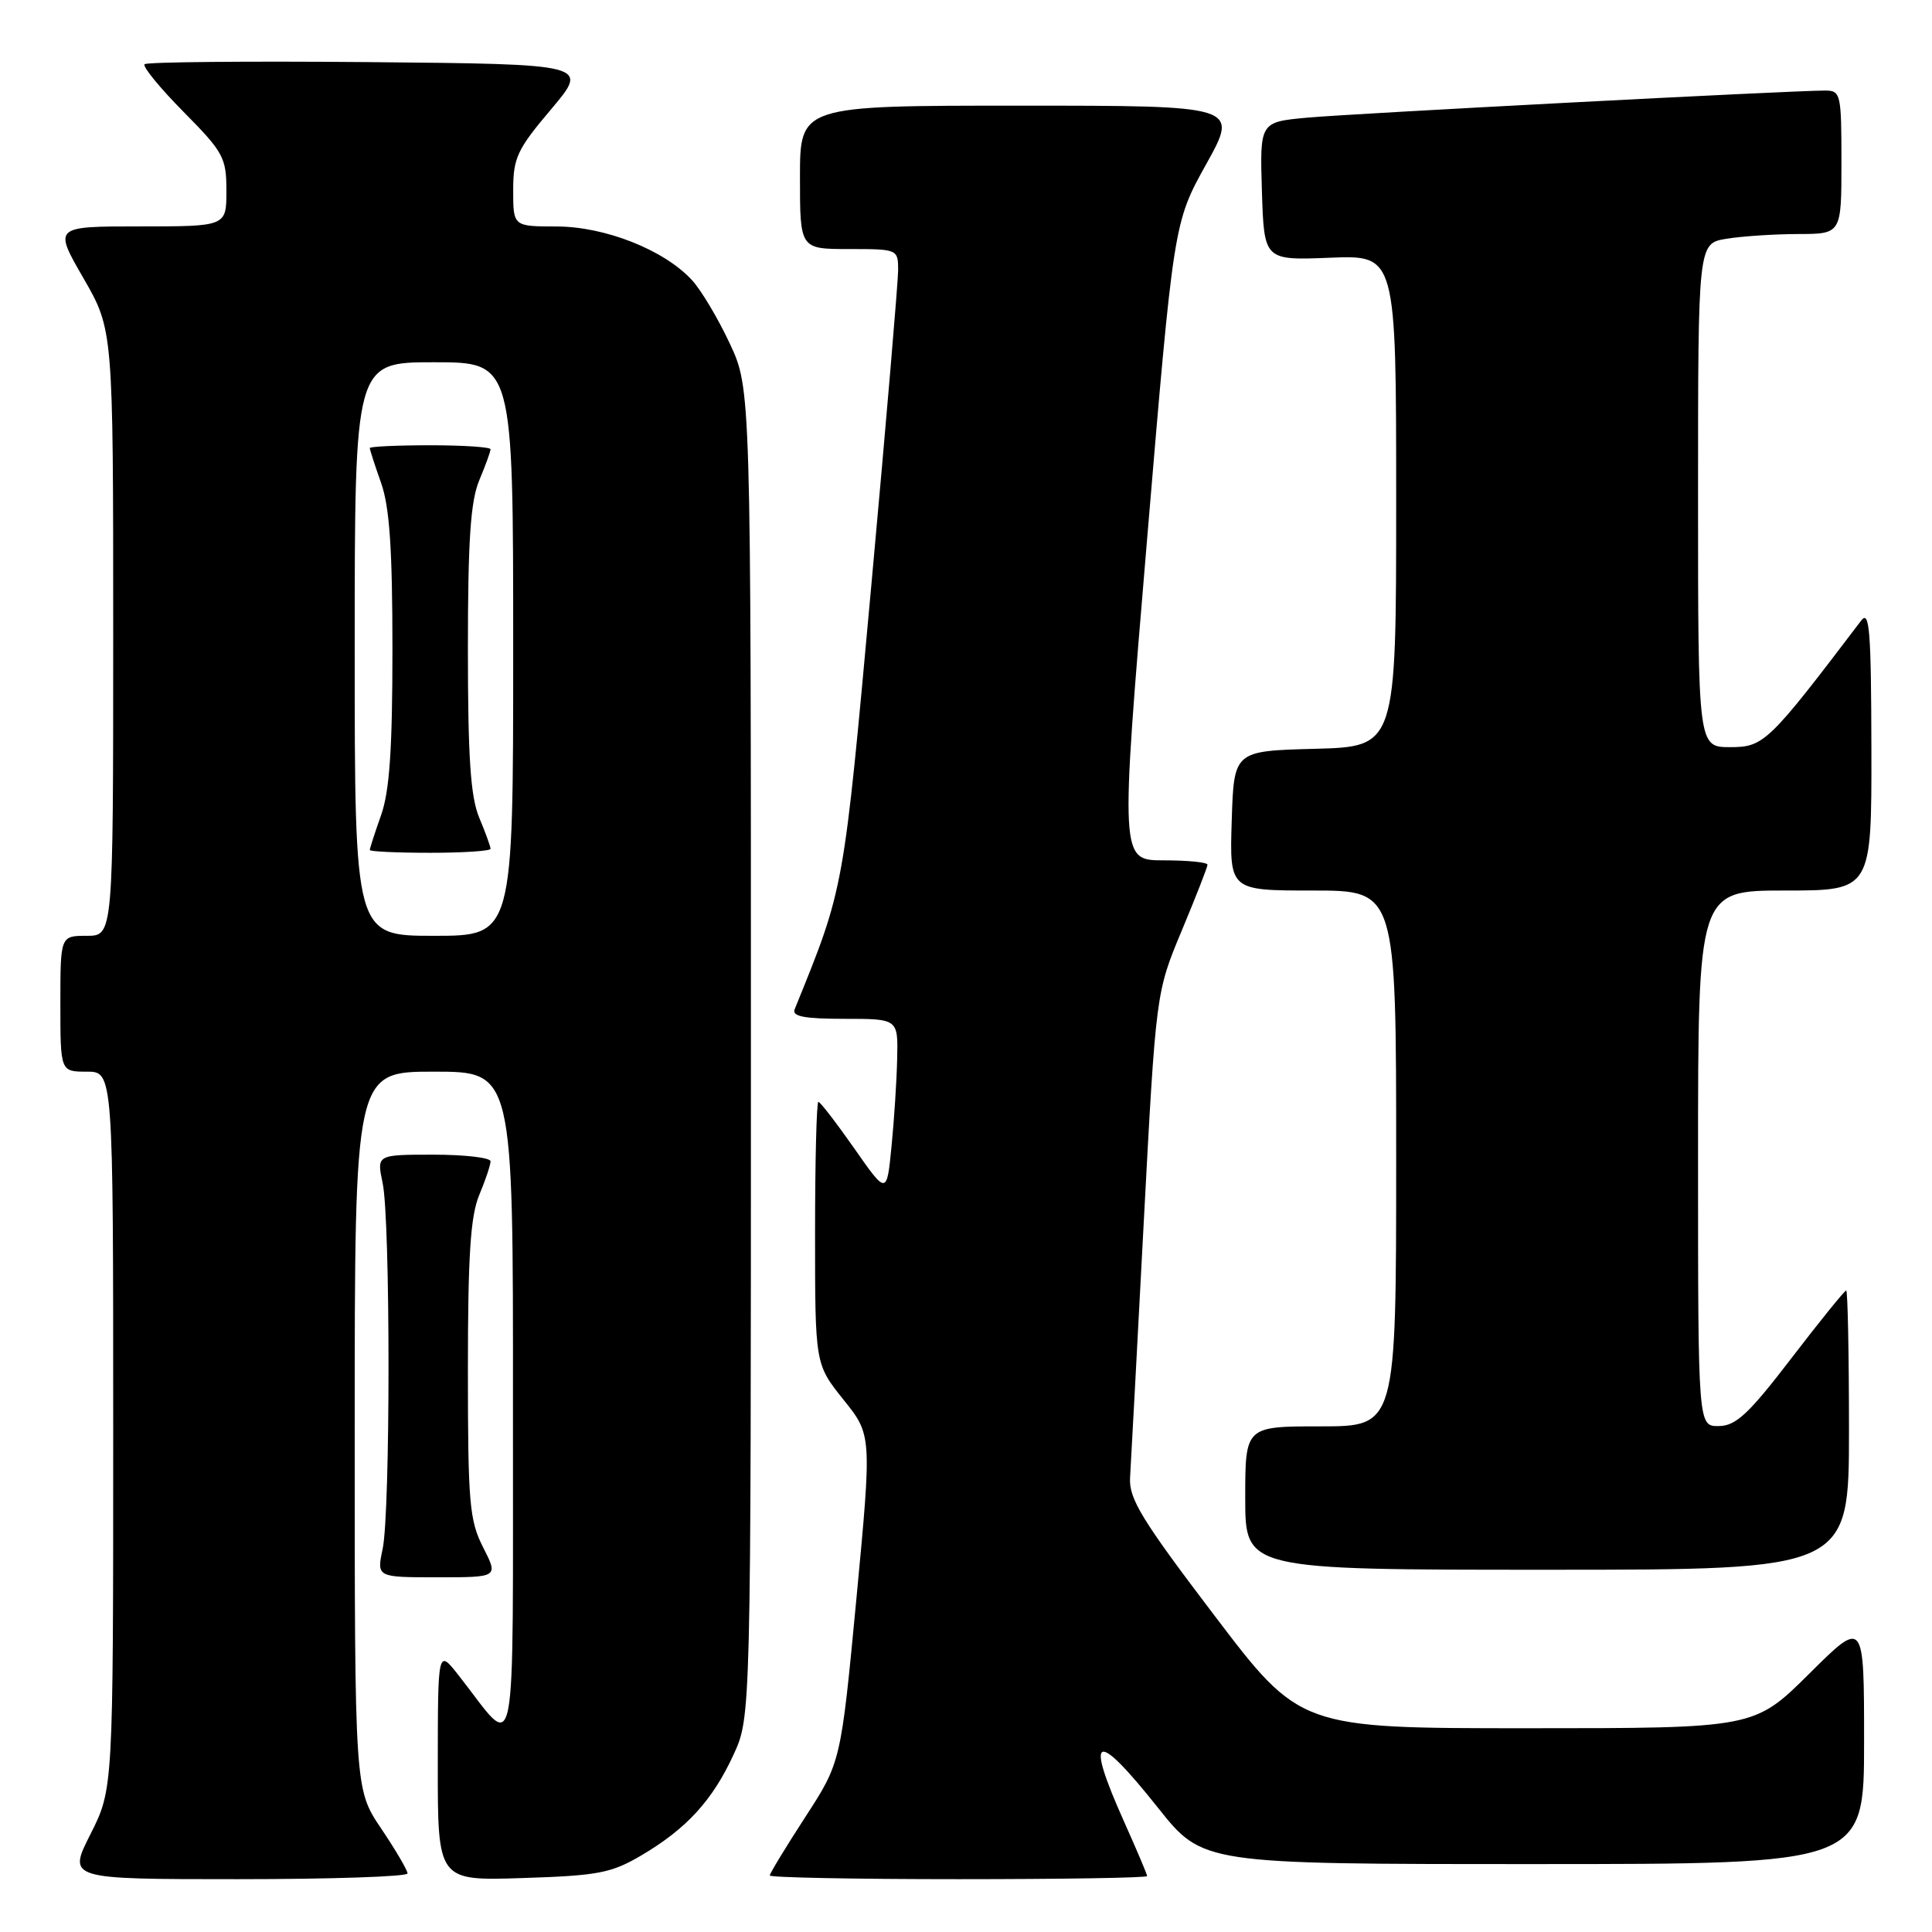<?xml version="1.0" encoding="UTF-8" standalone="no"?>
<!DOCTYPE svg PUBLIC "-//W3C//DTD SVG 1.1//EN" "http://www.w3.org/Graphics/SVG/1.1/DTD/svg11.dtd" >
<svg xmlns="http://www.w3.org/2000/svg" xmlns:xlink="http://www.w3.org/1999/xlink" version="1.1" viewBox="0 0 256 256">
 <g >
 <path fill="currentColor"
d=" M 54.00 248.24 C 54.00 247.82 52.42 245.13 50.50 242.28 C 47.00 237.08 47.00 237.08 47.00 189.54 C 47.00 142.00 47.00 142.00 57.50 142.00 C 68.00 142.00 68.00 142.00 67.97 186.25 C 67.93 235.85 68.70 232.07 60.76 221.98 C 58.02 218.50 58.02 218.50 58.01 233.86 C 58.00 249.22 58.00 249.22 69.25 248.85 C 79.27 248.53 80.99 248.20 85.00 245.84 C 90.98 242.31 94.41 238.56 97.20 232.50 C 99.50 227.50 99.50 227.50 99.50 139.50 C 99.50 51.50 99.50 51.50 96.69 45.50 C 95.15 42.20 92.90 38.43 91.69 37.12 C 88.02 33.12 80.19 30.02 73.75 30.01 C 68.00 30.00 68.00 30.00 68.00 25.21 C 68.00 20.91 68.52 19.80 73.04 14.46 C 78.07 8.50 78.07 8.50 48.89 8.23 C 32.83 8.09 19.45 8.21 19.16 8.51 C 18.86 8.81 21.18 11.64 24.31 14.81 C 29.61 20.17 30.00 20.88 30.00 25.28 C 30.00 30.00 30.00 30.00 18.55 30.00 C 7.10 30.00 7.10 30.00 11.05 36.85 C 15.00 43.70 15.00 43.70 15.00 83.85 C 15.00 124.00 15.00 124.00 11.50 124.00 C 8.00 124.00 8.00 124.00 8.00 133.00 C 8.00 142.00 8.00 142.00 11.50 142.00 C 15.00 142.00 15.00 142.00 15.00 189.53 C 15.00 237.06 15.00 237.06 11.99 243.03 C 8.97 249.00 8.97 249.00 31.49 249.00 C 43.87 249.00 54.00 248.66 54.00 248.24 Z  M 152.00 248.59 C 152.00 248.37 150.65 245.18 149.00 241.50 C 143.68 229.65 145.08 229.03 153.44 239.54 C 159.37 247.00 159.37 247.00 203.19 247.00 C 247.00 247.00 247.00 247.00 247.00 230.78 C 247.00 214.55 247.00 214.55 239.73 221.78 C 232.45 229.00 232.45 229.00 202.36 229.00 C 172.26 229.00 172.26 229.00 160.90 214.04 C 151.27 201.37 149.57 198.58 149.74 195.79 C 149.85 193.98 150.67 178.78 151.55 162.00 C 153.17 131.50 153.17 131.50 156.58 123.33 C 158.46 118.83 160.00 114.89 160.00 114.58 C 160.00 114.26 157.40 114.00 154.21 114.00 C 148.42 114.00 148.42 114.00 151.97 71.75 C 155.52 29.50 155.52 29.50 159.83 21.75 C 164.14 14.00 164.14 14.00 135.07 14.00 C 106.00 14.00 106.00 14.00 106.00 23.50 C 106.00 33.00 106.00 33.00 112.50 33.00 C 118.92 33.00 119.00 33.03 119.01 35.75 C 119.01 37.26 117.42 56.05 115.46 77.50 C 111.73 118.40 111.91 117.44 105.29 133.75 C 104.92 134.68 106.60 135.00 111.89 135.00 C 119.00 135.00 119.00 135.00 118.88 140.25 C 118.82 143.14 118.48 148.39 118.13 151.91 C 117.50 158.33 117.50 158.33 113.19 152.16 C 110.81 148.77 108.68 146.00 108.44 146.00 C 108.20 146.00 108.00 153.82 108.00 163.38 C 108.00 180.76 108.00 180.76 111.76 185.46 C 115.53 190.15 115.53 190.15 113.48 211.82 C 111.42 233.50 111.42 233.50 106.71 240.76 C 104.12 244.75 102.00 248.24 102.00 248.51 C 102.00 248.78 113.25 249.00 127.00 249.00 C 140.75 249.00 152.00 248.82 152.00 248.59 Z  M 64.02 205.04 C 62.20 201.47 62.00 199.17 62.00 181.51 C 62.00 166.37 62.34 161.12 63.50 158.35 C 64.33 156.37 65.00 154.36 65.00 153.88 C 65.00 153.40 61.60 153.00 57.45 153.00 C 49.91 153.00 49.91 153.00 50.70 156.75 C 51.74 161.62 51.74 200.38 50.70 205.25 C 49.91 209.00 49.91 209.00 57.98 209.00 C 66.04 209.00 66.04 209.00 64.02 205.04 Z  M 245.00 189.50 C 245.00 179.32 244.83 171.00 244.63 171.00 C 244.42 171.00 241.16 175.03 237.38 179.96 C 231.71 187.36 230.02 188.94 227.75 188.96 C 225.00 189.00 225.00 189.00 225.00 153.50 C 225.00 118.00 225.00 118.00 236.50 118.00 C 248.00 118.00 248.00 118.00 247.97 99.25 C 247.94 83.64 247.72 80.79 246.63 82.21 C 234.32 98.43 233.72 99.00 229.26 99.00 C 225.00 99.00 225.00 99.00 225.00 65.63 C 225.00 32.26 225.00 32.26 228.75 31.64 C 230.81 31.30 235.09 31.02 238.25 31.01 C 244.00 31.00 244.00 31.00 244.00 21.50 C 244.00 12.41 243.91 12.00 241.82 12.00 C 237.32 12.00 179.23 15.04 173.21 15.59 C 166.93 16.17 166.93 16.17 167.21 25.33 C 167.50 34.50 167.50 34.50 176.25 34.15 C 185.00 33.80 185.00 33.80 185.00 66.36 C 185.00 98.93 185.00 98.93 174.25 99.22 C 163.50 99.50 163.50 99.50 163.21 108.75 C 162.92 118.00 162.92 118.00 173.96 118.00 C 185.00 118.00 185.00 118.00 185.00 153.50 C 185.00 189.00 185.00 189.00 175.00 189.00 C 165.00 189.00 165.00 189.00 165.00 198.50 C 165.00 208.00 165.00 208.00 205.00 208.00 C 245.00 208.00 245.00 208.00 245.00 189.50 Z  M 47.00 86.00 C 47.00 48.00 47.00 48.00 57.50 48.00 C 68.00 48.00 68.00 48.00 68.00 86.00 C 68.00 124.00 68.00 124.00 57.50 124.00 C 47.00 124.00 47.00 124.00 47.00 86.00 Z  M 65.00 112.47 C 65.00 112.18 64.33 110.32 63.50 108.35 C 62.35 105.59 62.00 100.41 62.00 86.00 C 62.00 71.59 62.35 66.41 63.50 63.65 C 64.33 61.68 65.00 59.82 65.00 59.53 C 65.00 59.24 61.40 59.00 57.00 59.00 C 52.60 59.00 49.00 59.17 49.00 59.37 C 49.00 59.58 49.67 61.66 50.50 64.00 C 51.62 67.17 52.00 72.78 52.00 86.00 C 52.00 99.22 51.62 104.83 50.50 108.00 C 49.67 110.34 49.00 112.42 49.00 112.63 C 49.00 112.83 52.60 113.00 57.00 113.00 C 61.40 113.00 65.00 112.76 65.00 112.47 Z "/>
</g>
</svg>